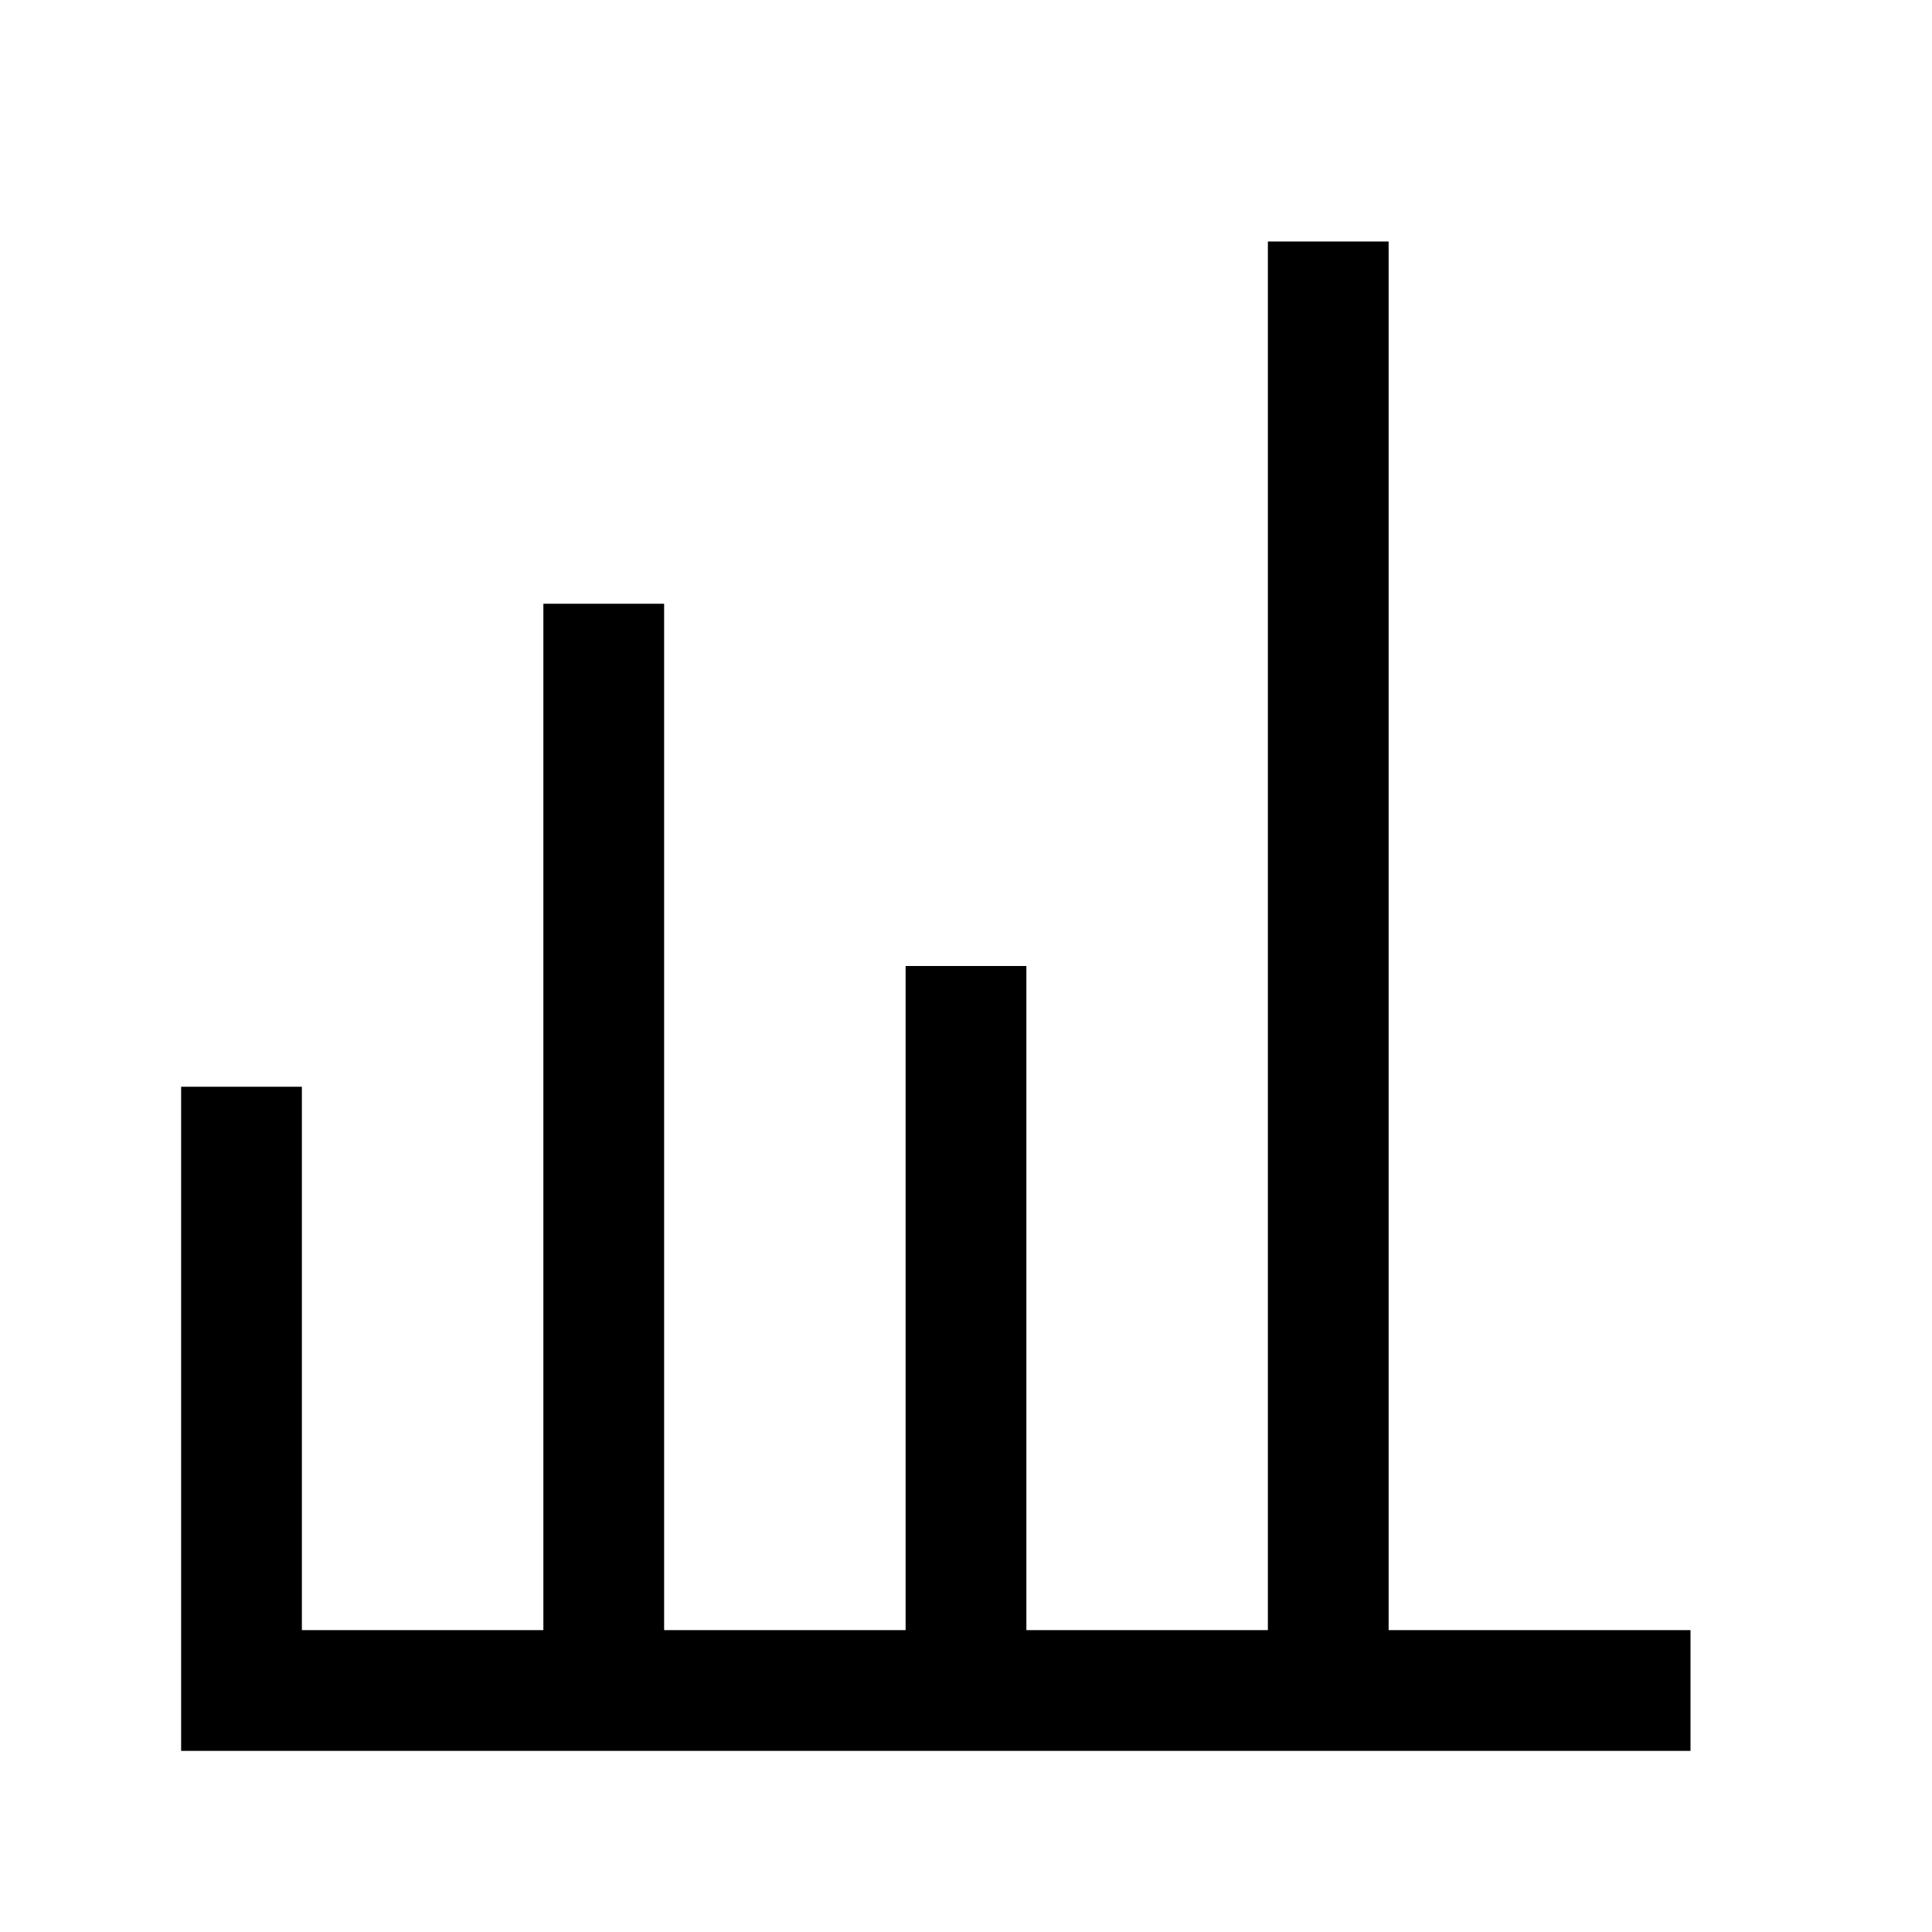 <svg id="Ebene_1" data-name="Ebene 1" xmlns="http://www.w3.org/2000/svg" viewBox="0 0 64 64"><title>small</title><polyline points="56 56 8 56 8 36" style="fill:none;stroke:#000;stroke-miterlimit:10;stroke-width:4px"/><line x1="20" y1="20" x2="20" y2="56" style="fill:none;stroke:#000;stroke-miterlimit:10;stroke-width:4px"/><line x1="32" y1="32" x2="32" y2="56" style="fill:none;stroke:#000;stroke-miterlimit:10;stroke-width:4px"/><line x1="44" y1="8" x2="44" y2="56" style="fill:none;stroke:#000;stroke-miterlimit:10;stroke-width:4px"/></svg>